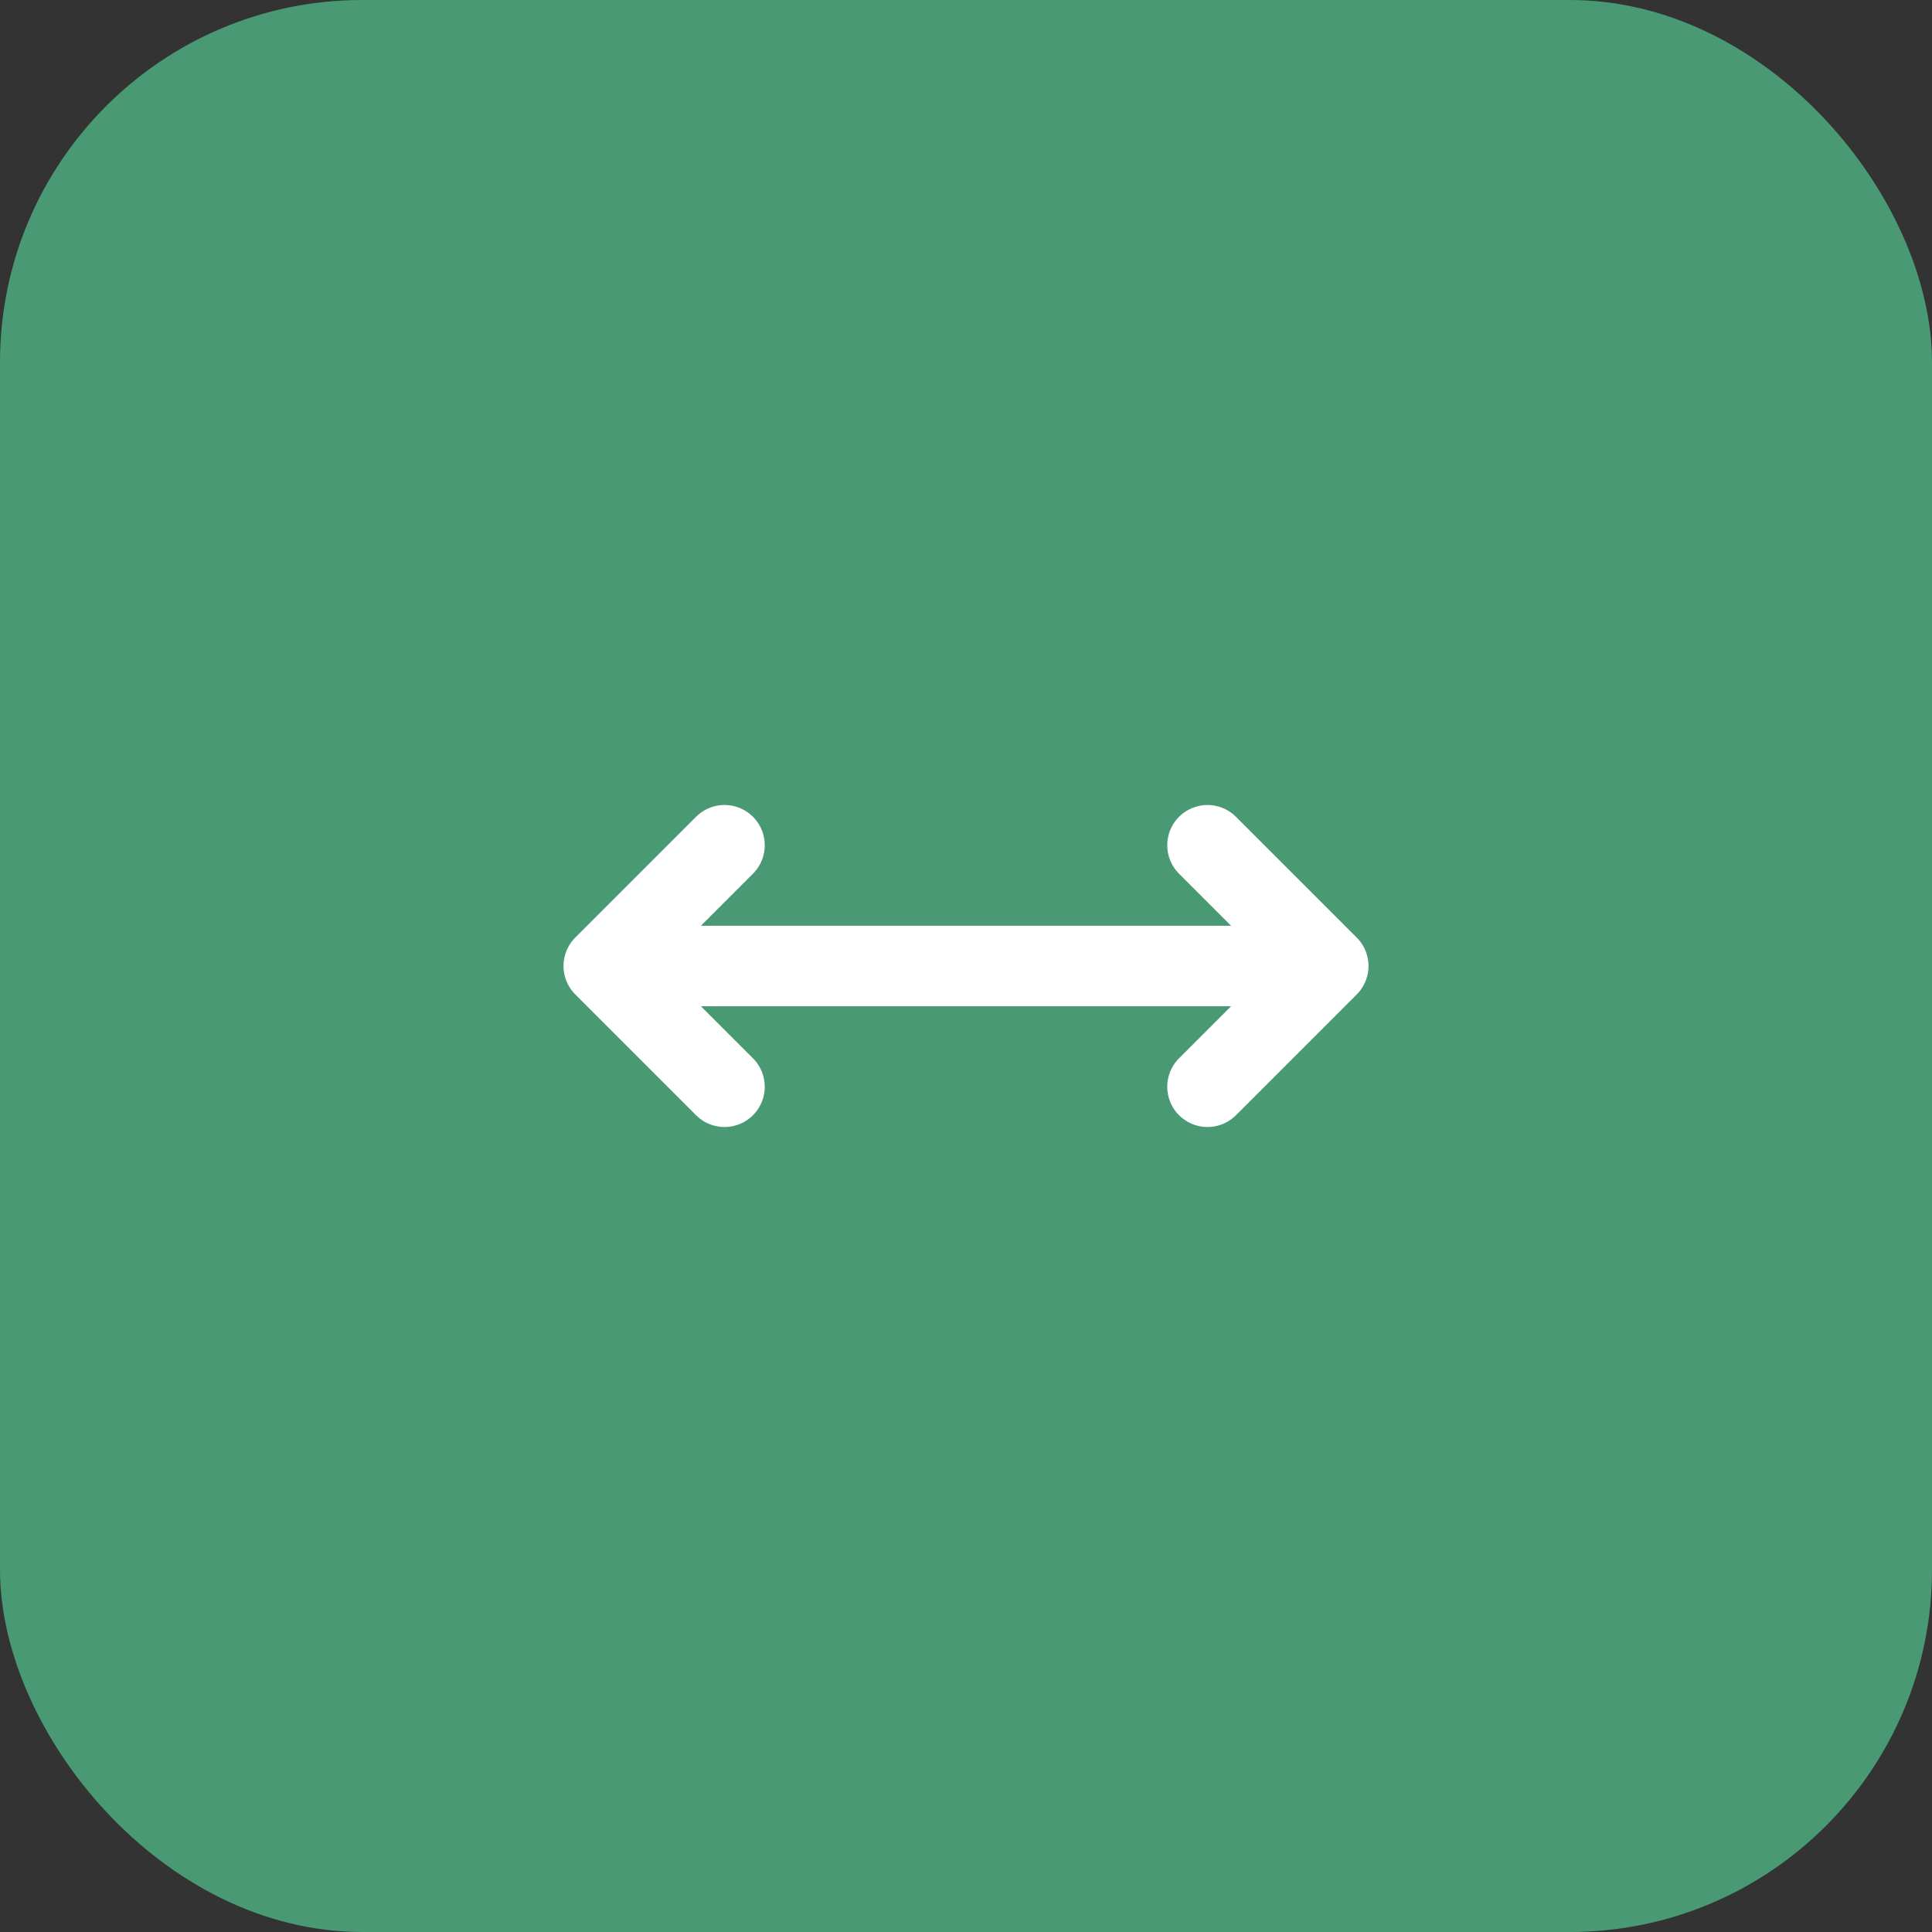 <svg width="64" height="64" viewBox="0 0 64 64" fill="none" xmlns="http://www.w3.org/2000/svg">
<rect x="0" y="0" width="64" height="64" fill="#333333" stroke="none"/>
<rect width="64" height="64" rx="12" fill="#499974"/>
<svg x="16" y="16" width="32" height="32" viewBox="0 0 24 24" fill="none">
<path d="M3 12H21M6 9L3 12L6 15M18 9L21 12L18 15" stroke="white" stroke-width="2" stroke-linecap="round" stroke-linejoin="round"/>
</svg>
</svg>
